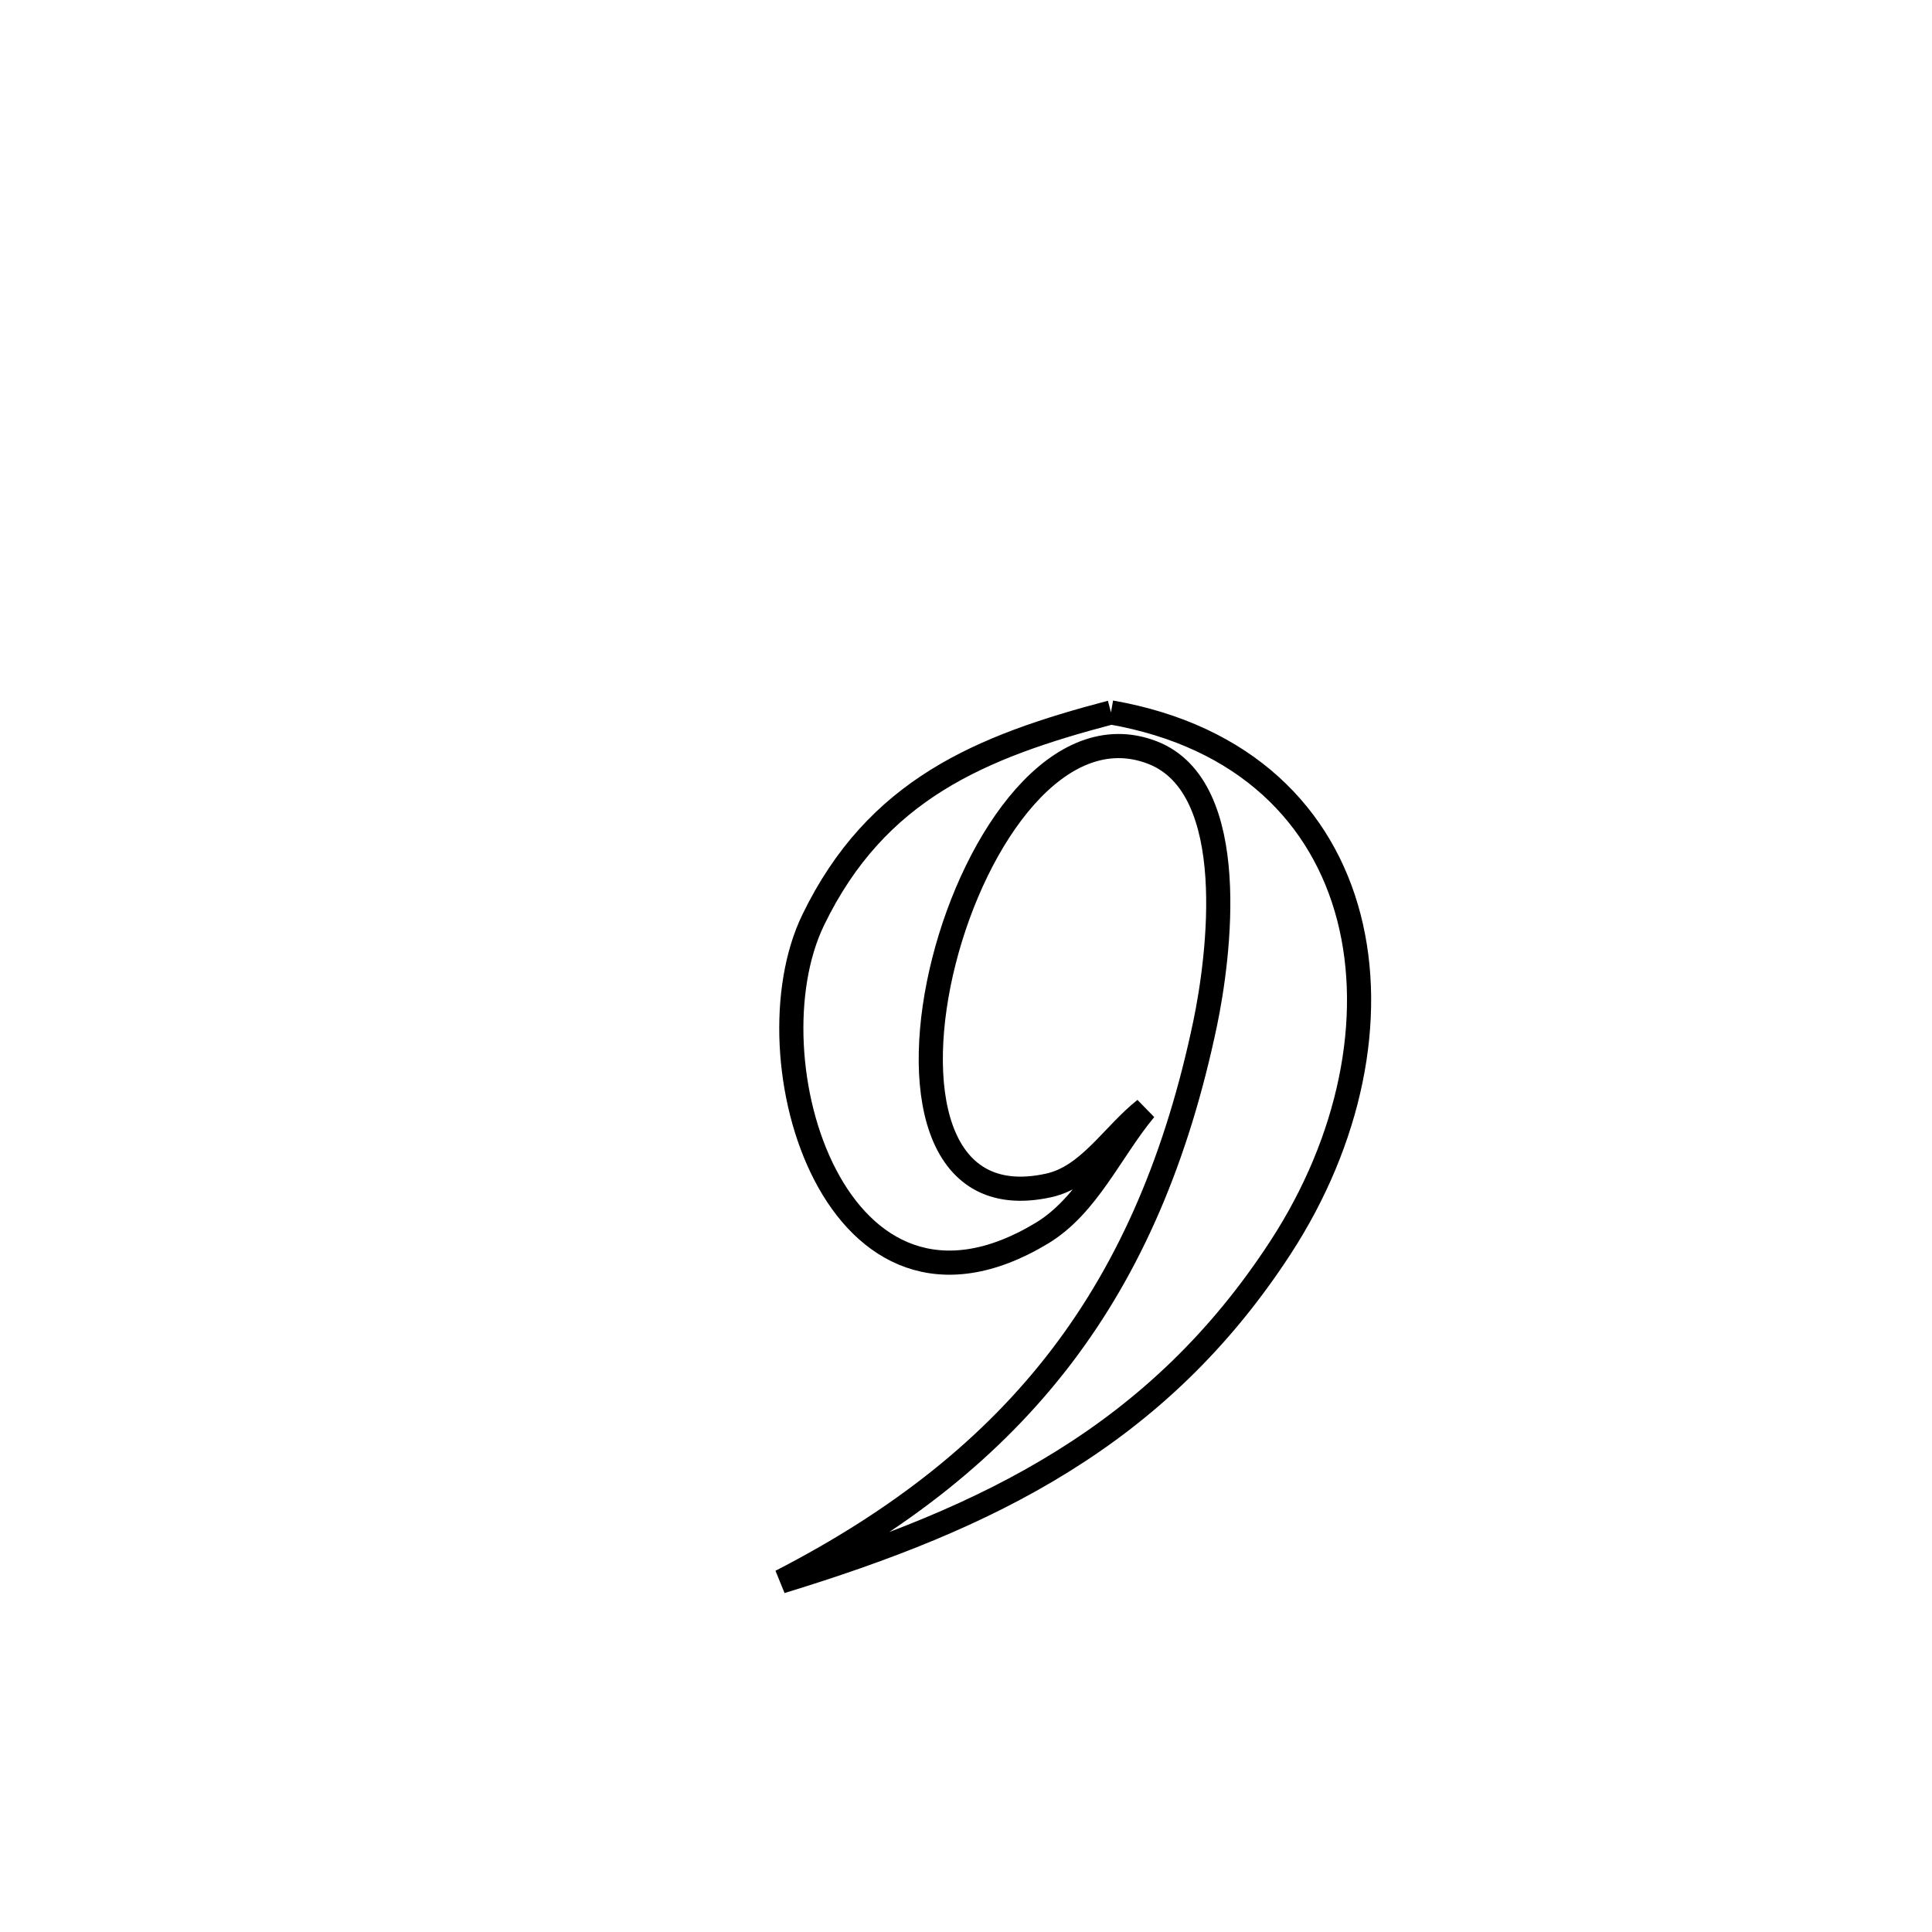 <svg xmlns="http://www.w3.org/2000/svg" viewBox="0.0 0.0 24.0 24.0" height="200px" width="200px"><path fill="none" stroke="black" stroke-width=".3" stroke-opacity="1.0"  filling="0" d="M13.801 8.85 L13.801 8.85 C15.47 9.142 16.43 10.138 16.756 11.394 C17.082 12.65 16.774 14.165 15.907 15.497 C15.144 16.669 14.238 17.509 13.2 18.154 C12.163 18.8 10.993 19.251 9.702 19.646 L9.702 19.646 C11.184 18.883 12.328 17.977 13.188 16.849 C14.048 15.721 14.624 14.369 14.971 12.713 C15.14 11.903 15.426 9.78 14.317 9.349 C13.155 8.898 12.116 10.402 11.726 11.938 C11.336 13.475 11.595 15.044 13.03 14.725 C13.525 14.615 13.825 14.096 14.223 13.781 L14.223 13.781 C13.796 14.294 13.513 14.975 12.941 15.32 C10.387 16.858 9.269 13.147 10.102 11.428 C10.888 9.805 12.183 9.276 13.801 8.85 L13.801 8.85"></path></svg>